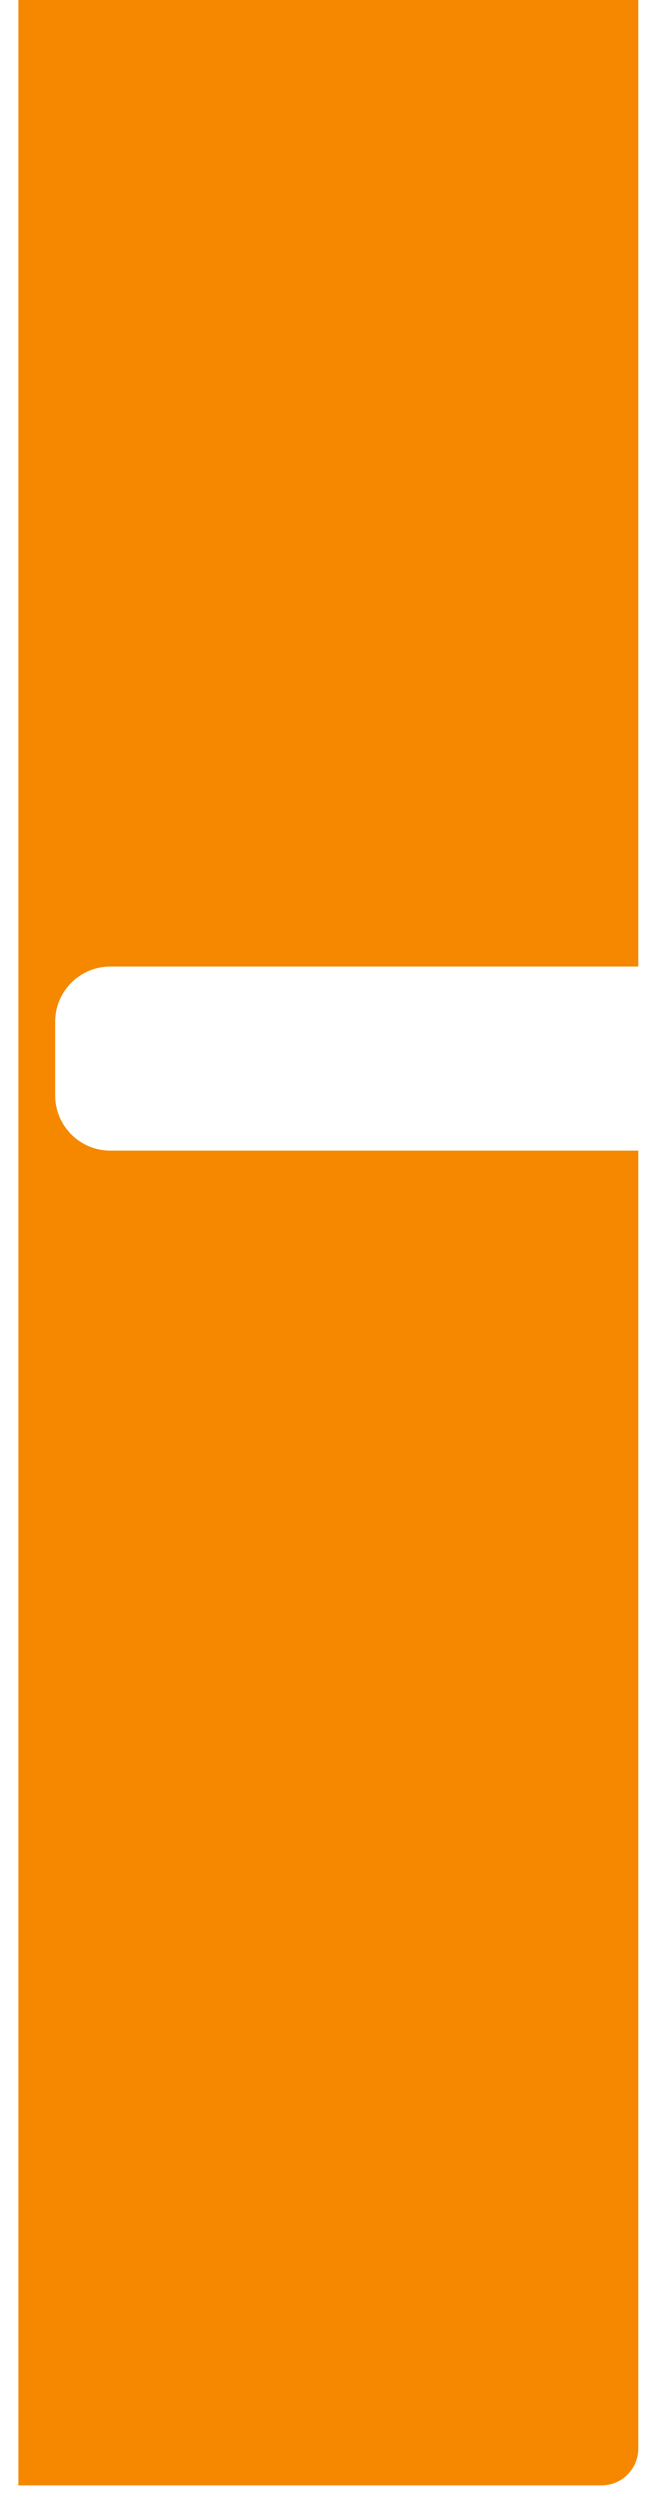 <svg width="355" height="1358" viewBox="0 0 355 1358" fill="none" xmlns="http://www.w3.org/2000/svg">
<g filter="url(#filter0_d_101_1204)">
<path fill-rule="evenodd" clip-rule="evenodd" d="M0 0H337V525H50C33.431 525 20 538.431 20 555V595C20 611.569 33.431 625 50 625H337V998V1024V1330C337 1341.05 328.046 1350 317 1350H0V1024V998V0Z" fill="#F68800"/>
</g>
<defs>
<filter id="filter0_d_101_1204" x="0" y="-8" width="355" height="1366" filterUnits="userSpaceOnUse" color-interpolation-filters="sRGB">
<feFlood flood-opacity="0" result="BackgroundImageFix"/>
<feColorMatrix in="SourceAlpha" type="matrix" values="0 0 0 0 0 0 0 0 0 0 0 0 0 0 0 0 0 0 127 0" result="hardAlpha"/>
<feOffset dx="10"/>
<feGaussianBlur stdDeviation="4"/>
<feComposite in2="hardAlpha" operator="out"/>
<feColorMatrix type="matrix" values="0 0 0 0 0 0 0 0 0 0 0 0 0 0 0 0 0 0 0.25 0"/>
<feBlend mode="normal" in2="BackgroundImageFix" result="effect1_dropShadow_101_1204"/>
<feBlend mode="normal" in="SourceGraphic" in2="effect1_dropShadow_101_1204" result="shape"/>
</filter>
</defs>
</svg>
